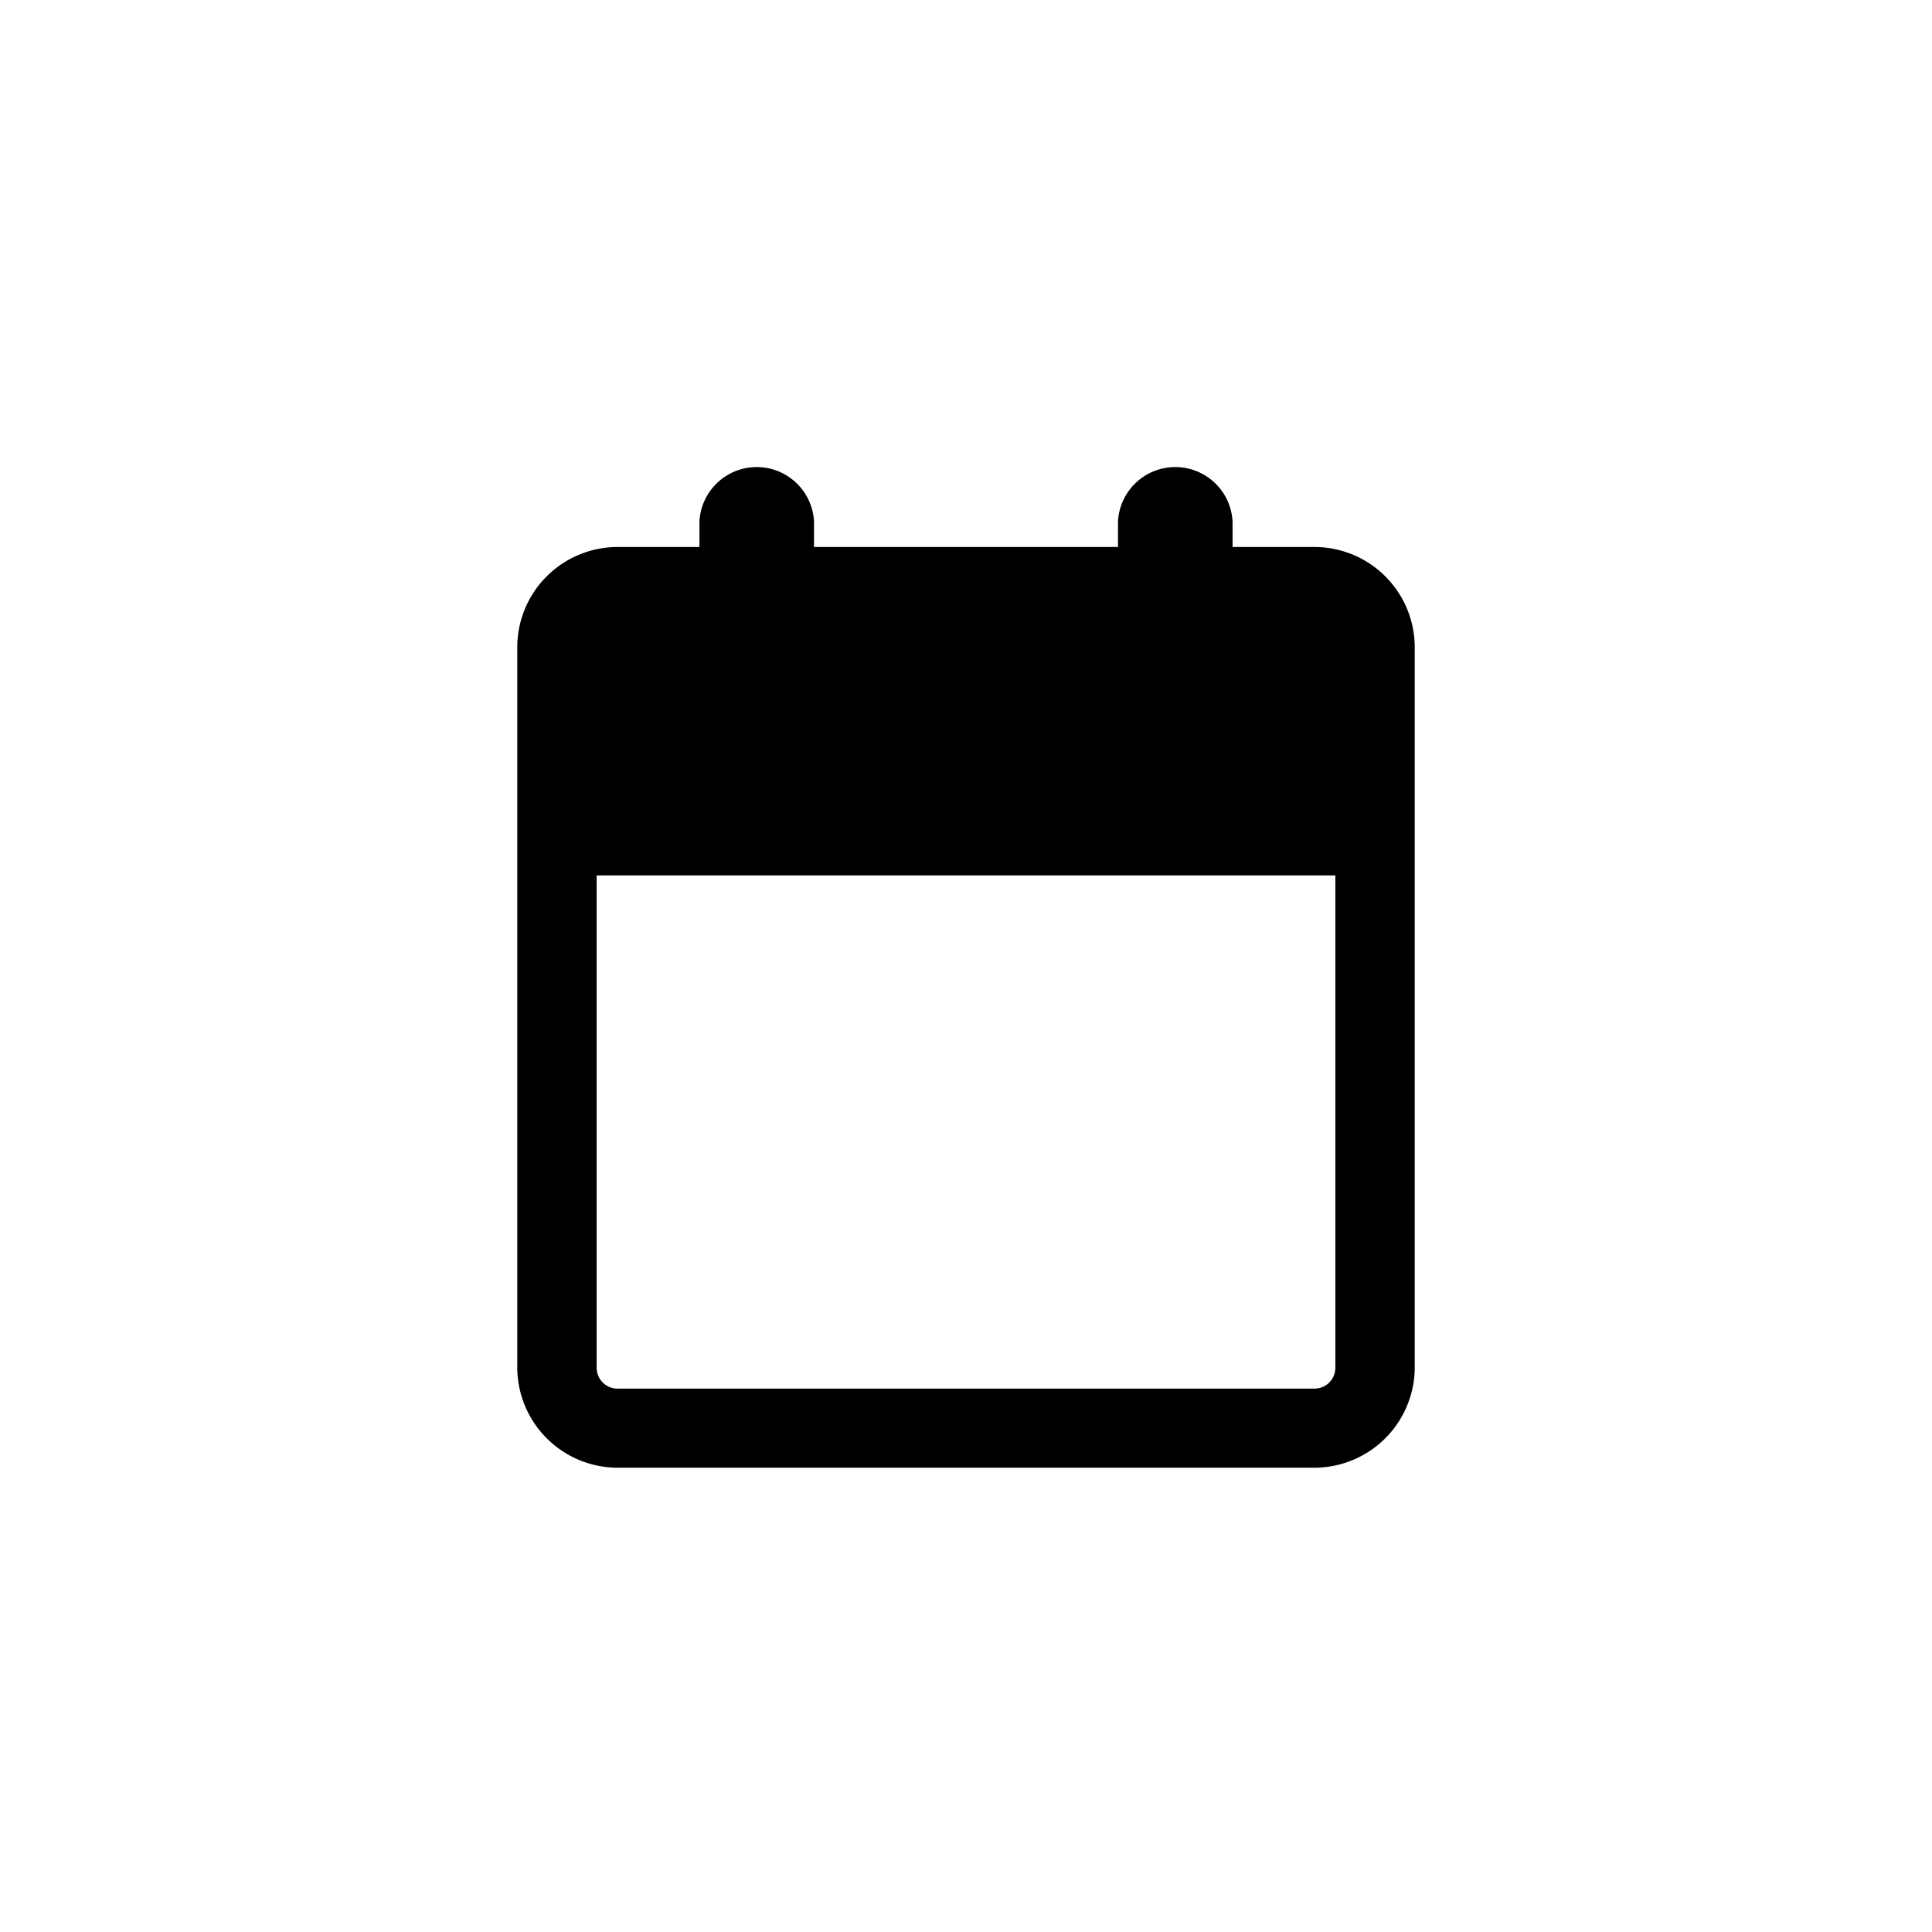 <svg xmlns="http://www.w3.org/2000/svg" viewBox="0 0 128 128"><g><path  d="M87.09,36.24H81.66V34.55a3.8,3.8,0,0,0-7.59,0v1.69H53.93V34.55a3.8,3.8,0,0,0-7.59,0v1.69H40.91a6.65,6.65,0,0,0-6.64,6.64V90.59a6.66,6.66,0,0,0,6.64,6.65H87.09a6.66,6.66,0,0,0,6.64-6.65V42.88A6.65,6.65,0,0,0,87.09,36.24ZM39.53,58H88.47V90.59A1.38,1.38,0,0,1,87.09,92H40.91a1.38,1.38,0,0,1-1.38-1.38Z"/></g></svg>